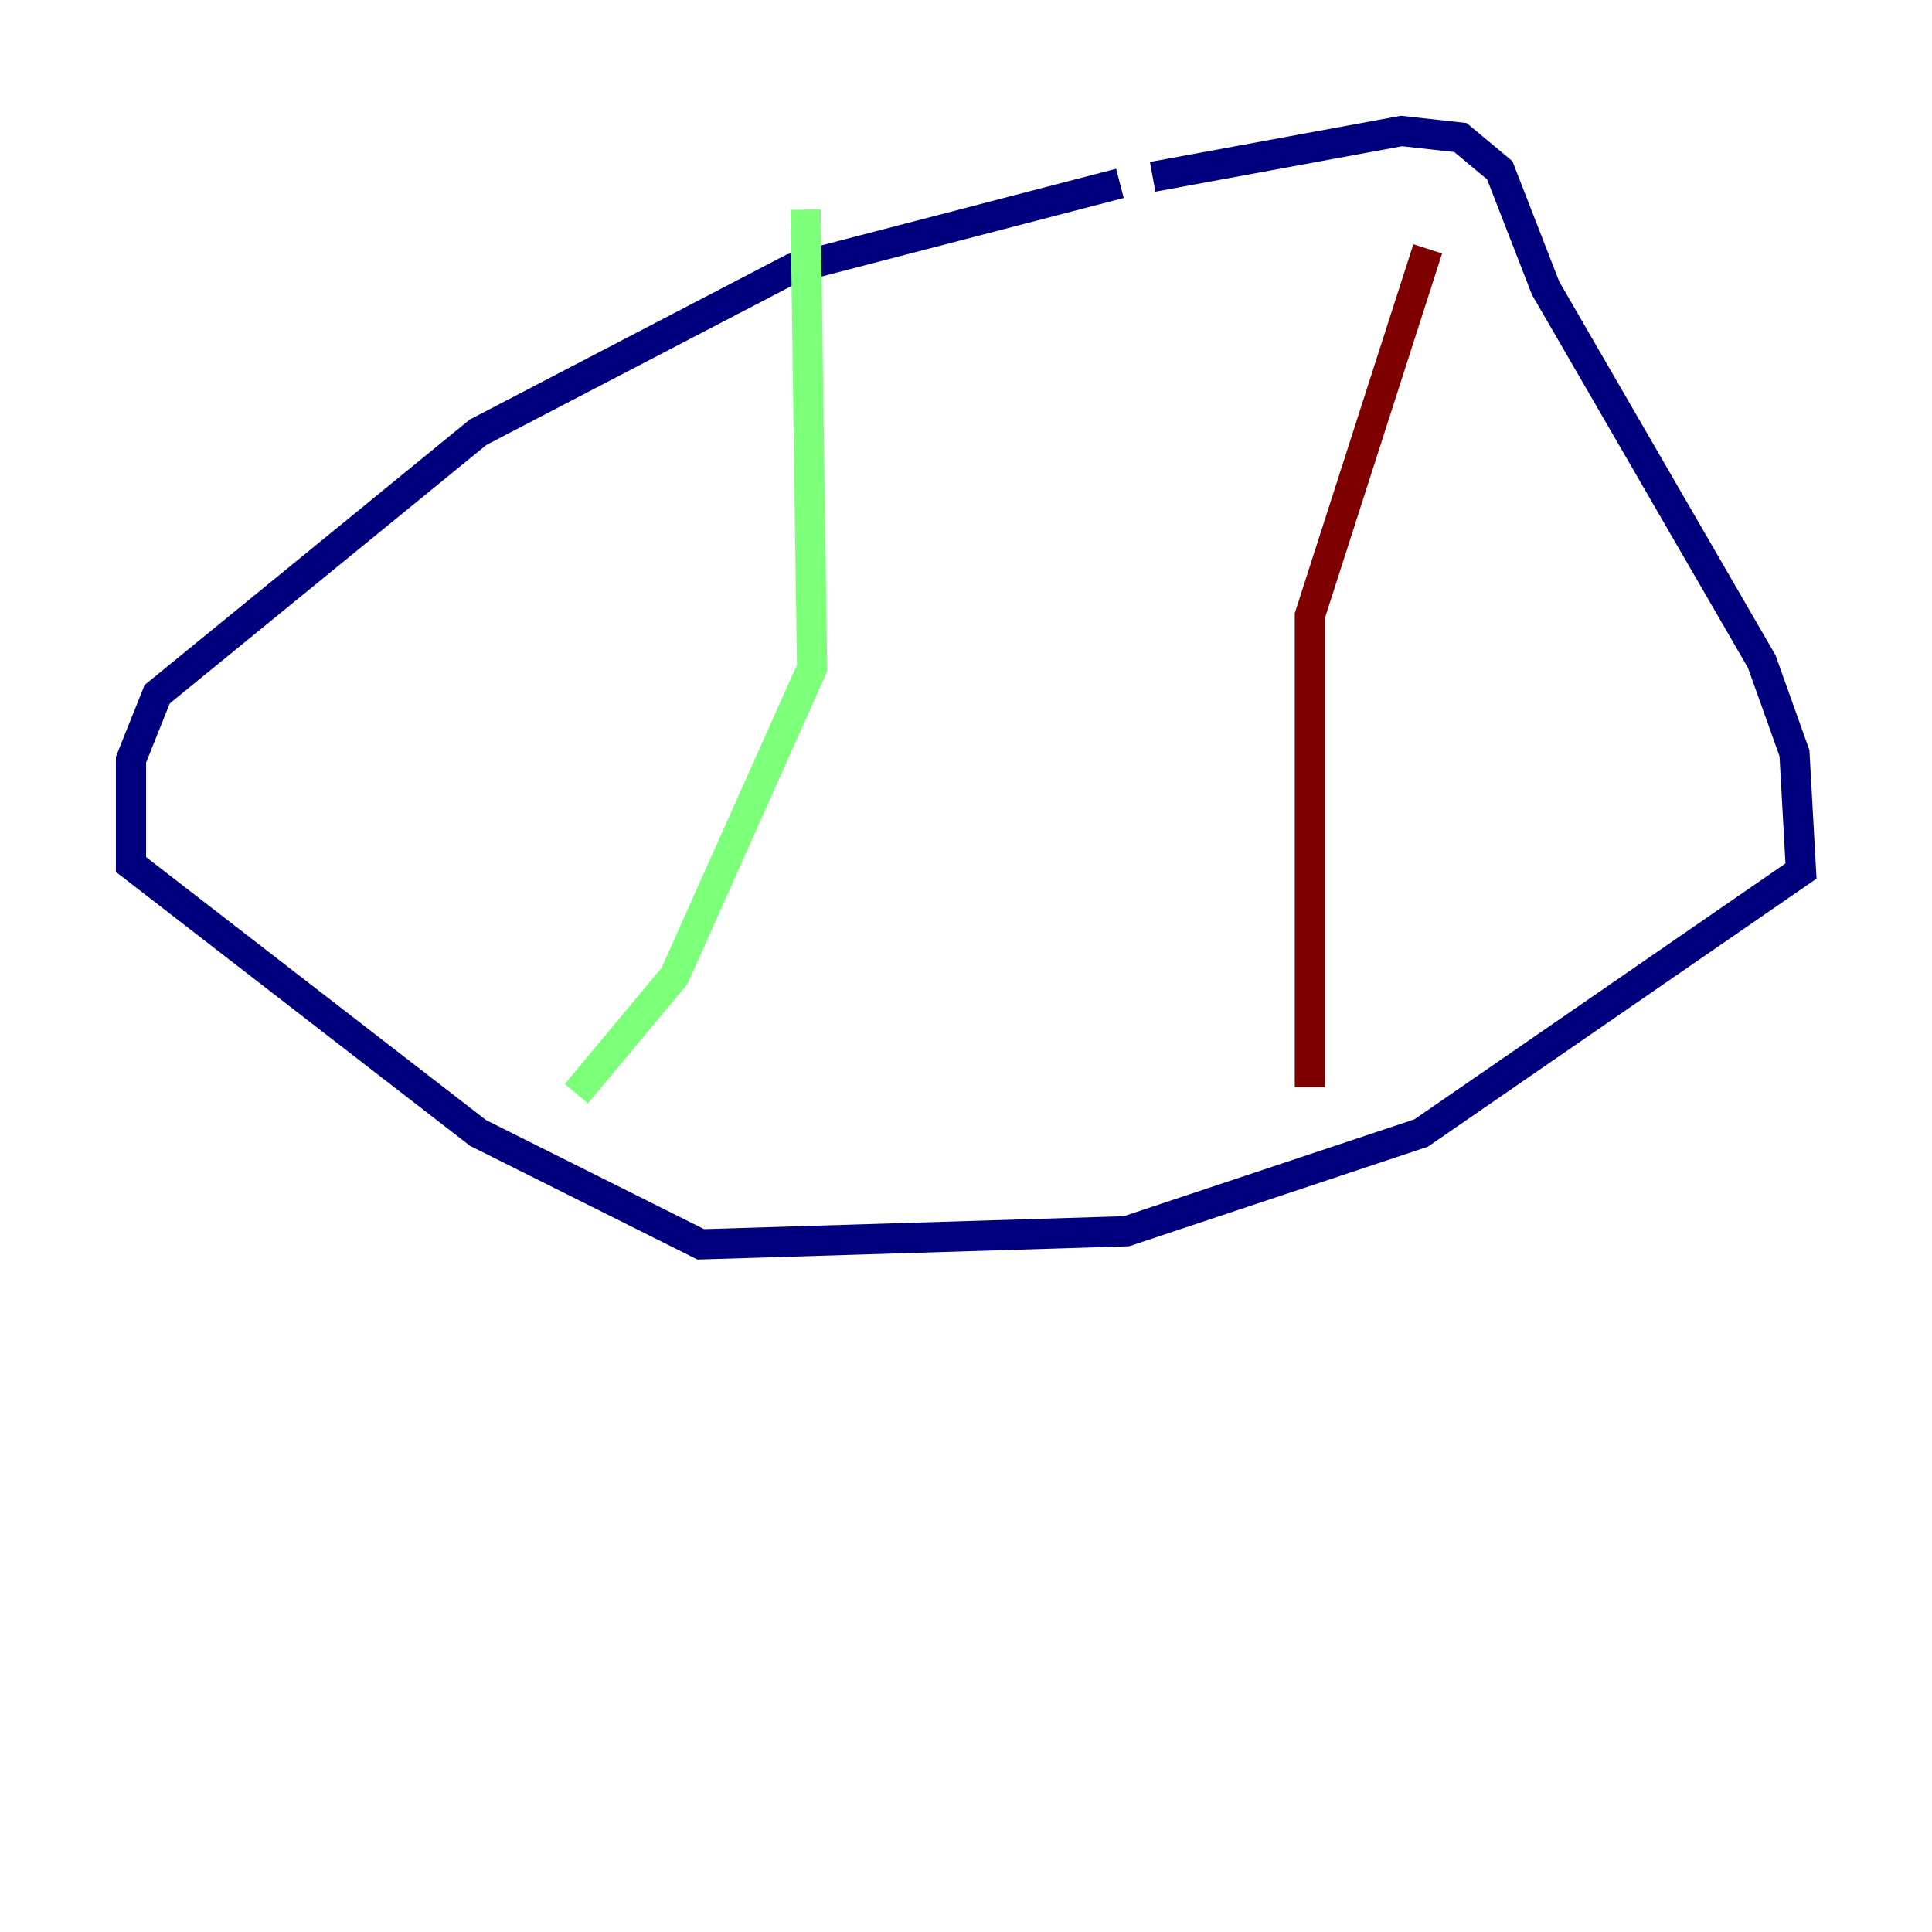 <?xml version="1.0" encoding="utf-8" ?>
<svg baseProfile="tiny" height="128" version="1.2" viewBox="0,0,128,128" width="128" xmlns="http://www.w3.org/2000/svg" xmlns:ev="http://www.w3.org/2001/xml-events" xmlns:xlink="http://www.w3.org/1999/xlink"><defs /><polyline fill="none" points="74.197,12.149 52.502,17.79 31.675,28.637 10.414,45.993 8.678,50.332 8.678,57.275 31.675,75.064 46.427,82.441 74.63,81.573 94.156,75.064 119.322,57.709 118.888,49.898 116.719,43.824 102.4,19.091 99.363,11.281 96.759,9.112 92.854,8.678 76.366,11.715" stroke="#00007f" stroke-width="2" /><polyline fill="none" points="53.37,13.885 53.803,44.258 44.691,64.651 38.183,72.461" stroke="#7cff79" stroke-width="2" /><polyline fill="none" points="94.59,16.488 86.78,40.786 86.78,72.027" stroke="#7f0000" stroke-width="2" /></svg>